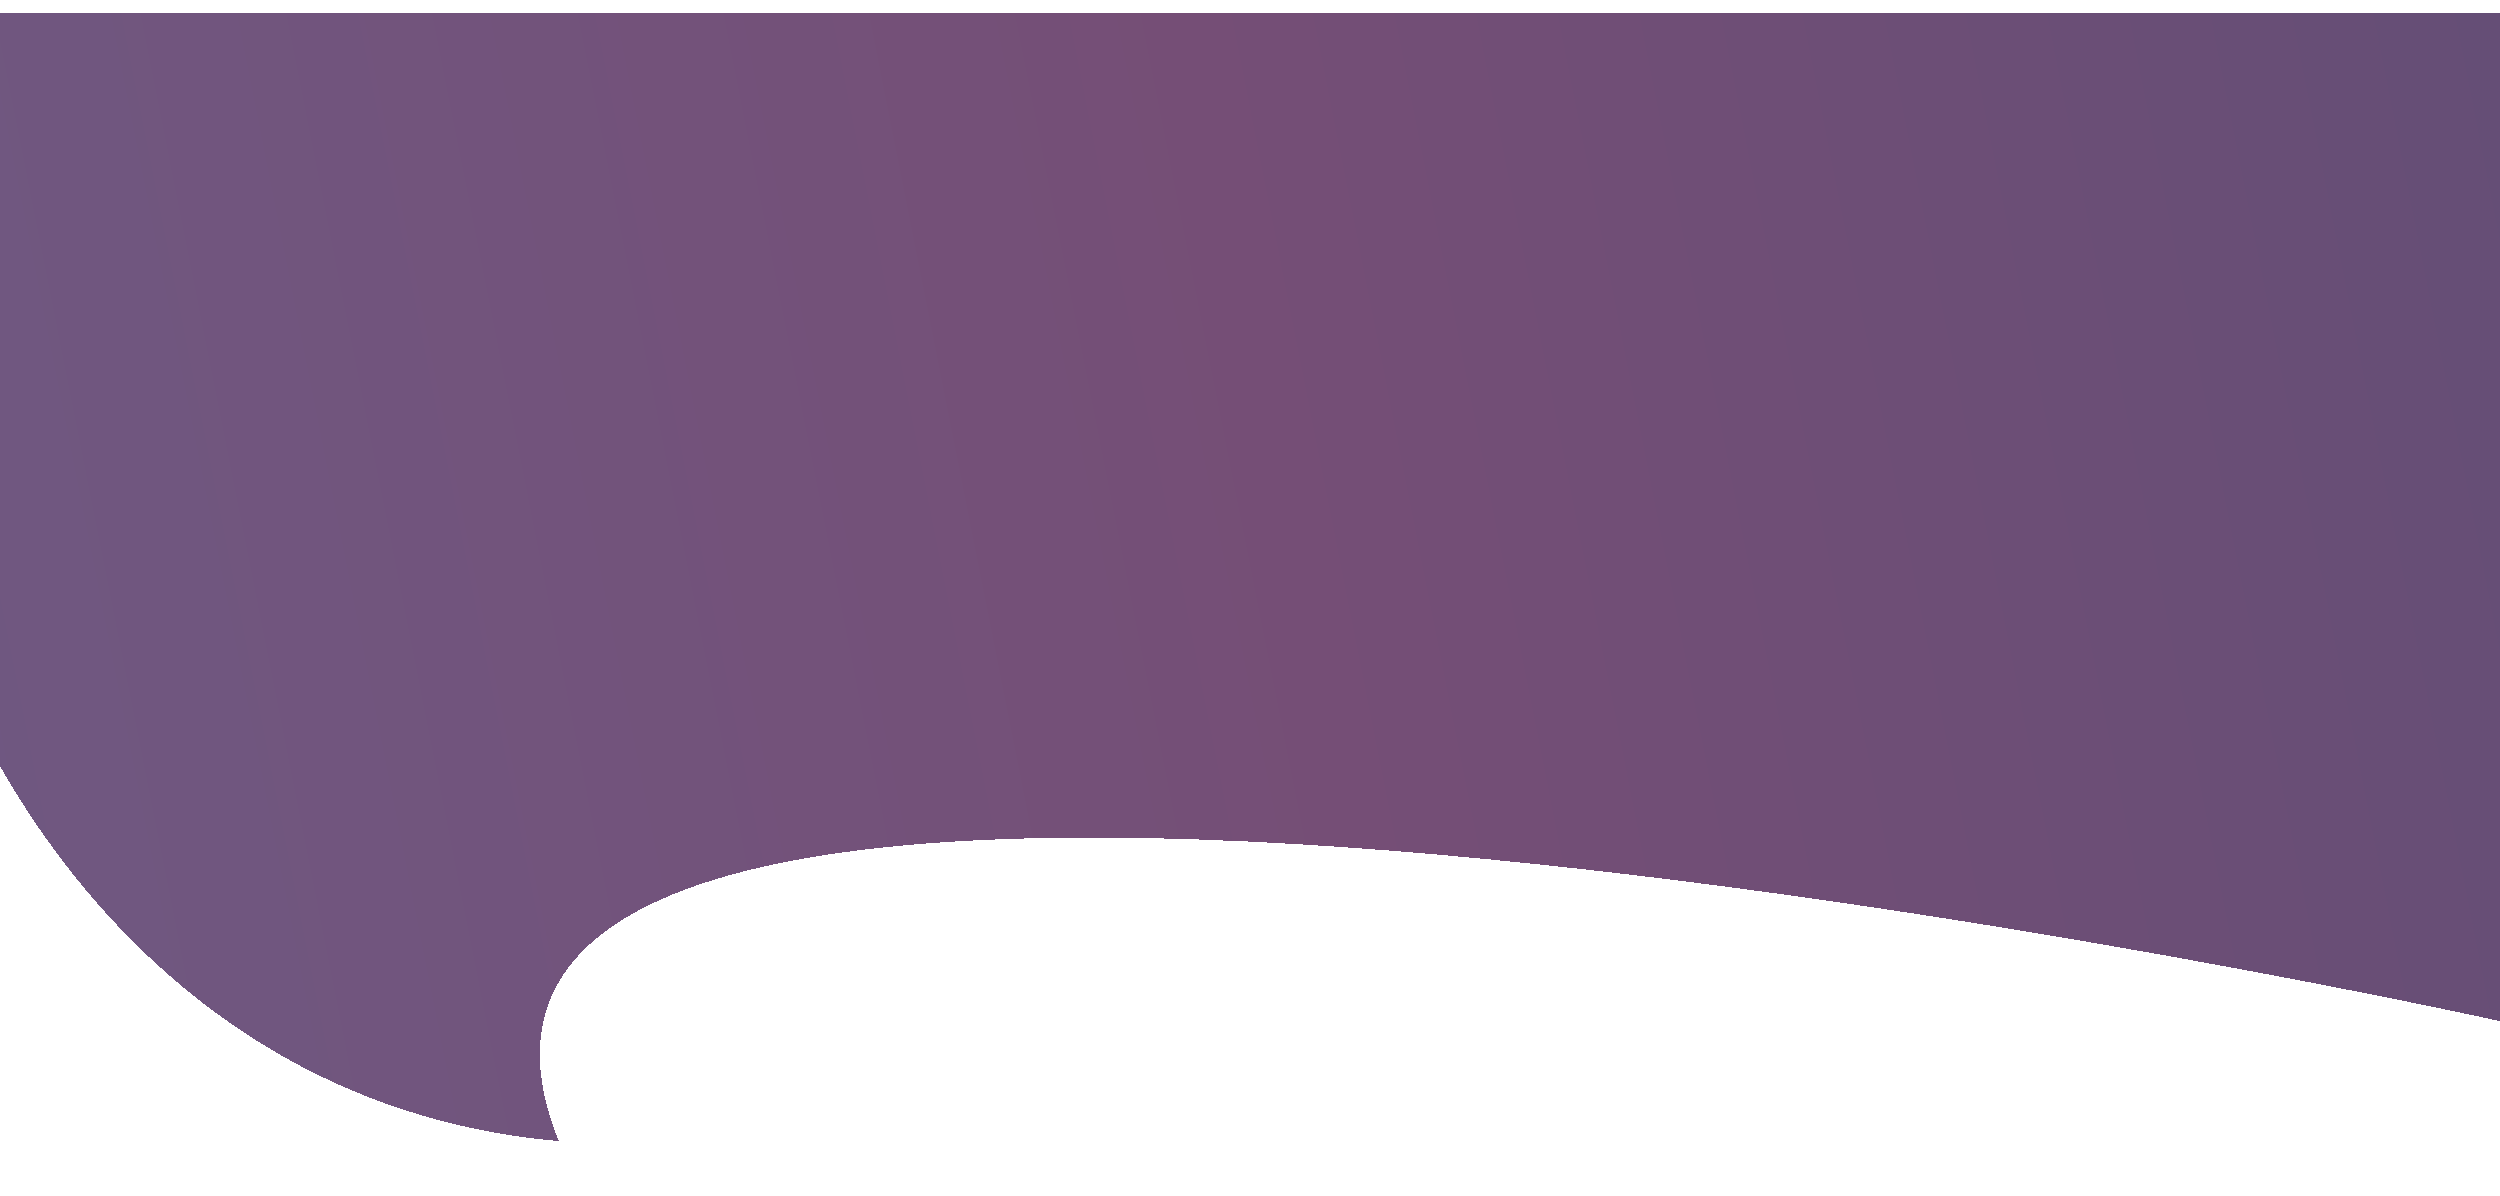 <svg width="1906" height="912" viewBox="0 0 1906 912" fill="none" xmlns="http://www.w3.org/2000/svg">
<g filter="url(#filter0_d_109_13)">
<path d="M-0 1H1906V769.5C1906 769.5 240.5 400.5 426 861C80.5 830.5 -35 502 -35 502L-0 1Z" fill="url(#paint0_linear_109_13)" fill-opacity="0.71" shape-rendering="crispEdges"/>
</g>
<defs>
<filter id="filter0_d_109_13" x="-72" y="-27" width="2015" height="938.895" filterUnits="userSpaceOnUse" color-interpolation-filters="sRGB">
<feFlood flood-opacity="0" result="BackgroundImageFix"/>
<feColorMatrix in="SourceAlpha" type="matrix" values="0 0 0 0 0 0 0 0 0 0 0 0 0 0 0 0 0 0 127 0" result="hardAlpha"/>
<feOffset dy="9"/>
<feGaussianBlur stdDeviation="18.5"/>
<feComposite in2="hardAlpha" operator="out"/>
<feColorMatrix type="matrix" values="0 0 0 0 0 0 0 0 0 0 0 0 0 0 0 0 0 0 0.25 0"/>
<feBlend mode="normal" in2="BackgroundImageFix" result="effect1_dropShadow_109_13"/>
<feBlend mode="normal" in="SourceGraphic" in2="effect1_dropShadow_109_13" result="shape"/>
</filter>
<linearGradient id="paint0_linear_109_13" x1="-58.5" y1="678.083" x2="2001.21" y2="268.957" gradientUnits="userSpaceOnUse">
<stop stop-color="#2F0C4B"/>
<stop offset="0" stop-color="#34144E"/>
<stop offset="0.479" stop-color="#3C073F"/>
<stop offset="0.505" stop-color="#3D063E"/>
<stop offset="1" stop-color="#25063E"/>
</linearGradient>
</defs>
</svg>
